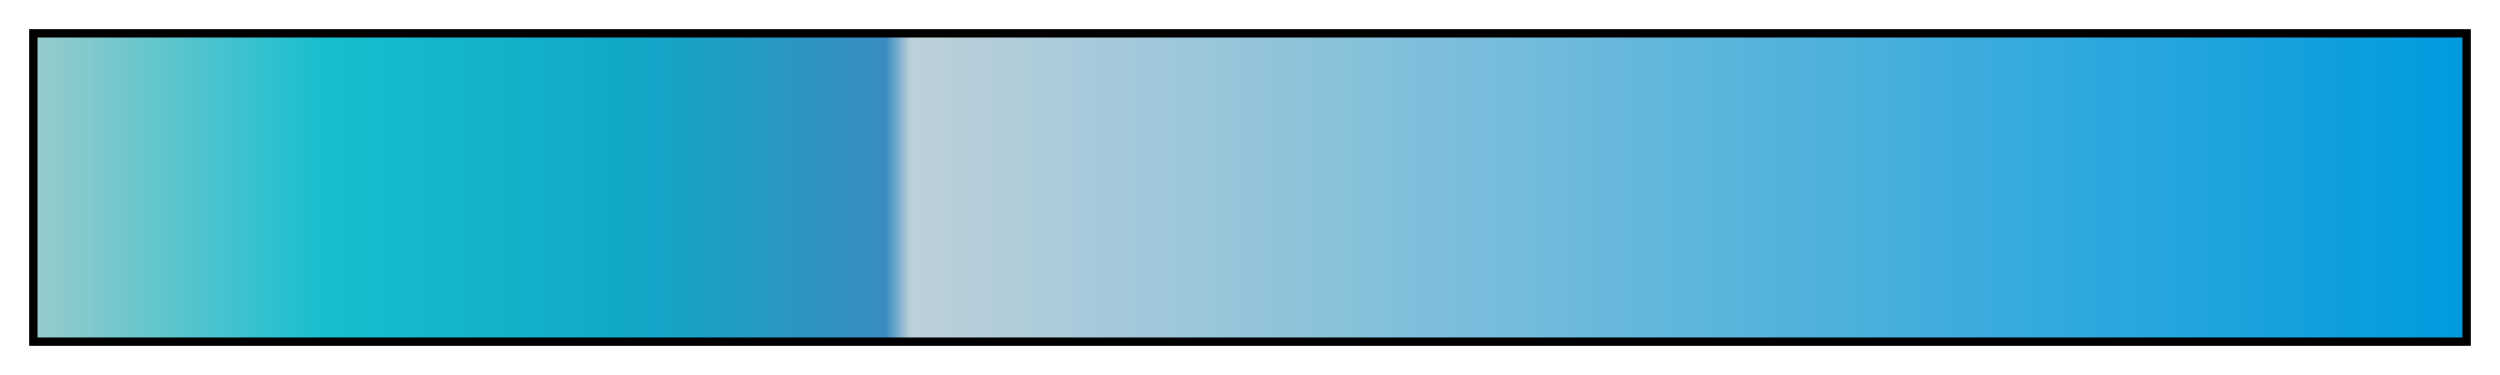 <?xml version="1.0" encoding="UTF-8"?>
<svg xmlns="http://www.w3.org/2000/svg" version="1.1" width="300px" height="45px" viewBox="0 0 300 45">
  <g>
    <defs>
      <linearGradient id="ES Ocean Breeze 064" gradientUnits="objectBoundingBox" spreadMethod="pad" x1="0%" x2="100%" y1="0%" y2="0%">
        <stop offset="0.00%" stop-color="rgb(152,203,204)" stop-opacity="1"/>
        <stop offset="12.01%" stop-color="rgb(22,190,207)" stop-opacity="1"/>
        <stop offset="25.00%" stop-color="rgb(18,166,199)" stop-opacity="1"/>
        <stop offset="35.01%" stop-color="rgb(58,140,194)" stop-opacity="1"/>
        <stop offset="35.52%" stop-color="rgb(123,174,206)" stop-opacity="1"/>
        <stop offset="36.01%" stop-color="rgb(189,208,217)" stop-opacity="1"/>
        <stop offset="100.00%" stop-color="rgb(0,155,222)" stop-opacity="1"/>
      </linearGradient>
    </defs>
    <rect fill="url(#ES Ocean Breeze 064)" x="4" y="4" width="292" height="37" stroke="black" stroke-width="1"/>
  </g>
</svg>
